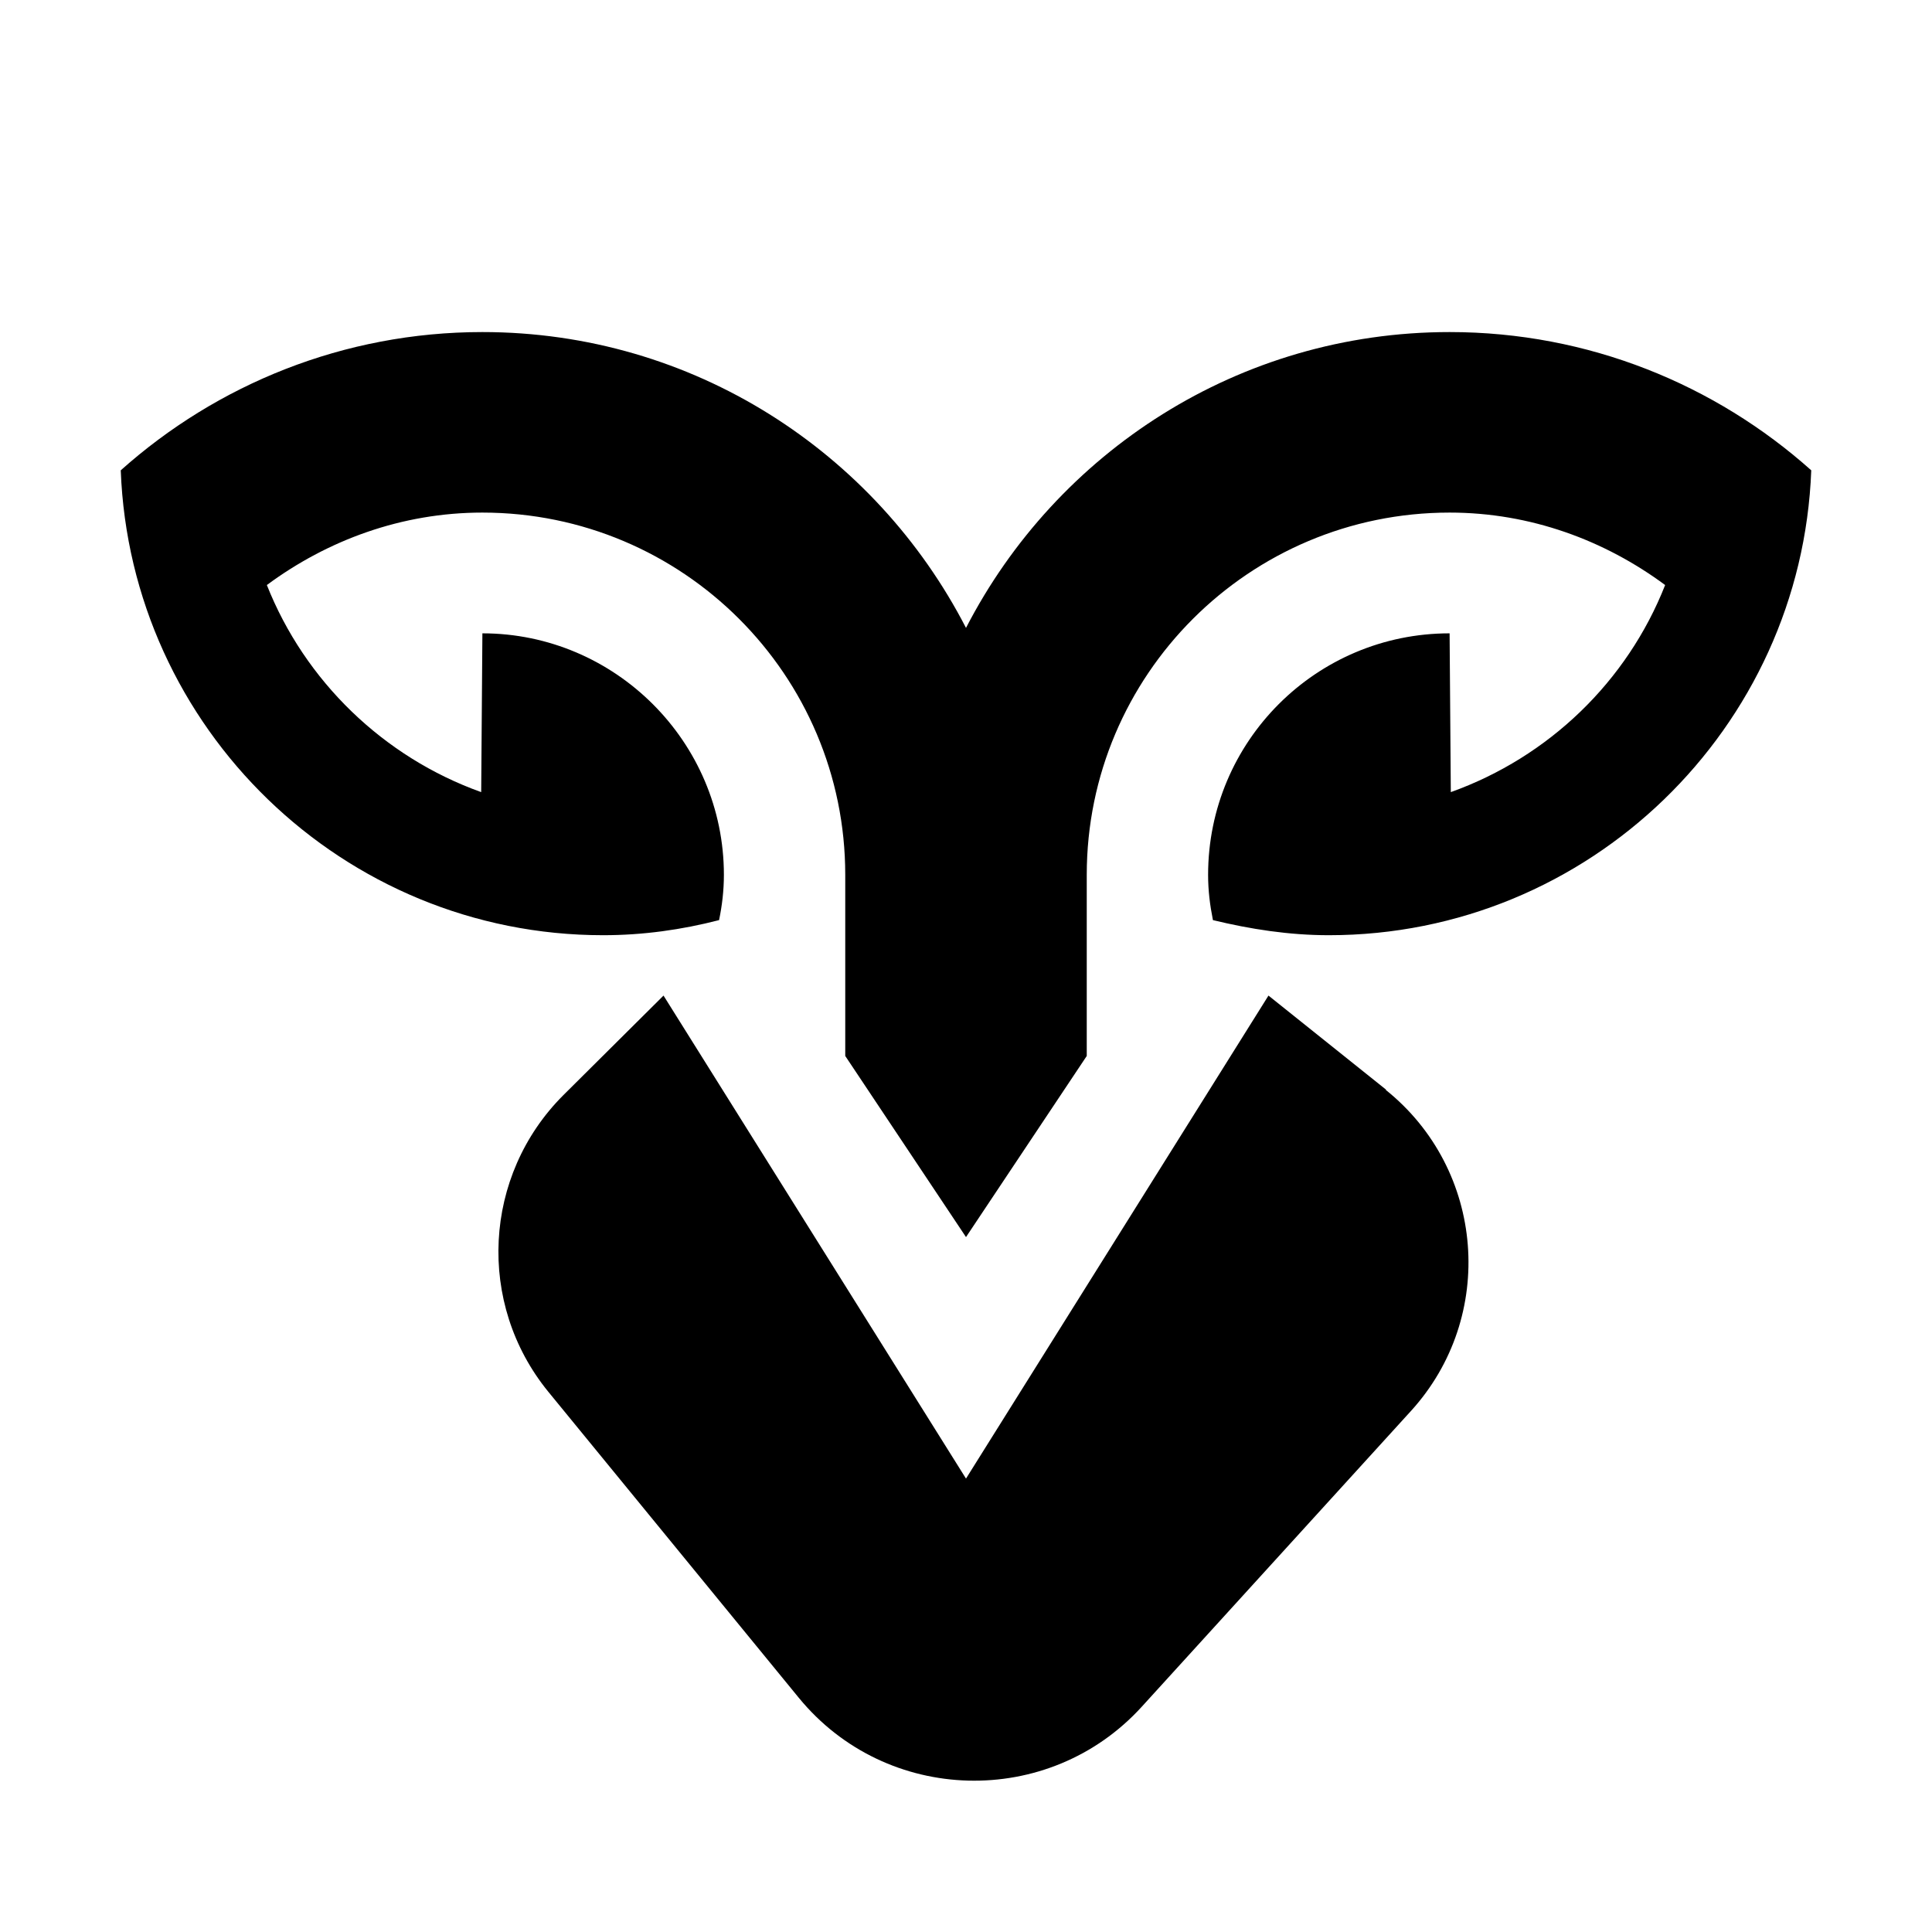 <svg xmlns="http://www.w3.org/2000/svg" viewBox="0 -0.5 32 32"><path d="m16,9.9c1.5-2.91,4.52-4.9,8.01-4.9,2.3,0,4.4.87,5.99,2.29-.16,4.27-3.68,7.7-7.99,7.7-.66,0-1.3-.1-1.92-.25-.05-.25-.08-.49-.08-.75,0-2.21,1.79-4,4-4l.02,2.63c1.62-.58,2.92-1.83,3.55-3.43-1-.74-2.23-1.2-3.57-1.2-3.32,0-6.01,2.69-6.01,6v3l-2,3-2-3v-3c0-3.31-2.69-6-6.01-6-1.34,0-2.57.46-3.57,1.2.63,1.59,1.93,2.85,3.55,3.43l.02-2.63c2.2,0,4,1.8,4,4,0,.26-.03.51-.08.75-.62.16-1.26.25-1.92.25-4.31,0-7.83-3.43-7.99-7.7,1.59-1.42,3.69-2.29,5.99-2.29,3.49,0,6.51,1.99,8.01,4.9Zm5.01,6.09l1.95,1.56h-.01c1.65,1.32,1.84,3.76.42,5.32l-4.46,4.9c-1.54,1.69-4.23,1.62-5.68-.15l-4.15-5.07c-1.19-1.46-1.08-3.58.25-4.91l1.66-1.65,5.01,8,5.01-8Z"/></svg>
